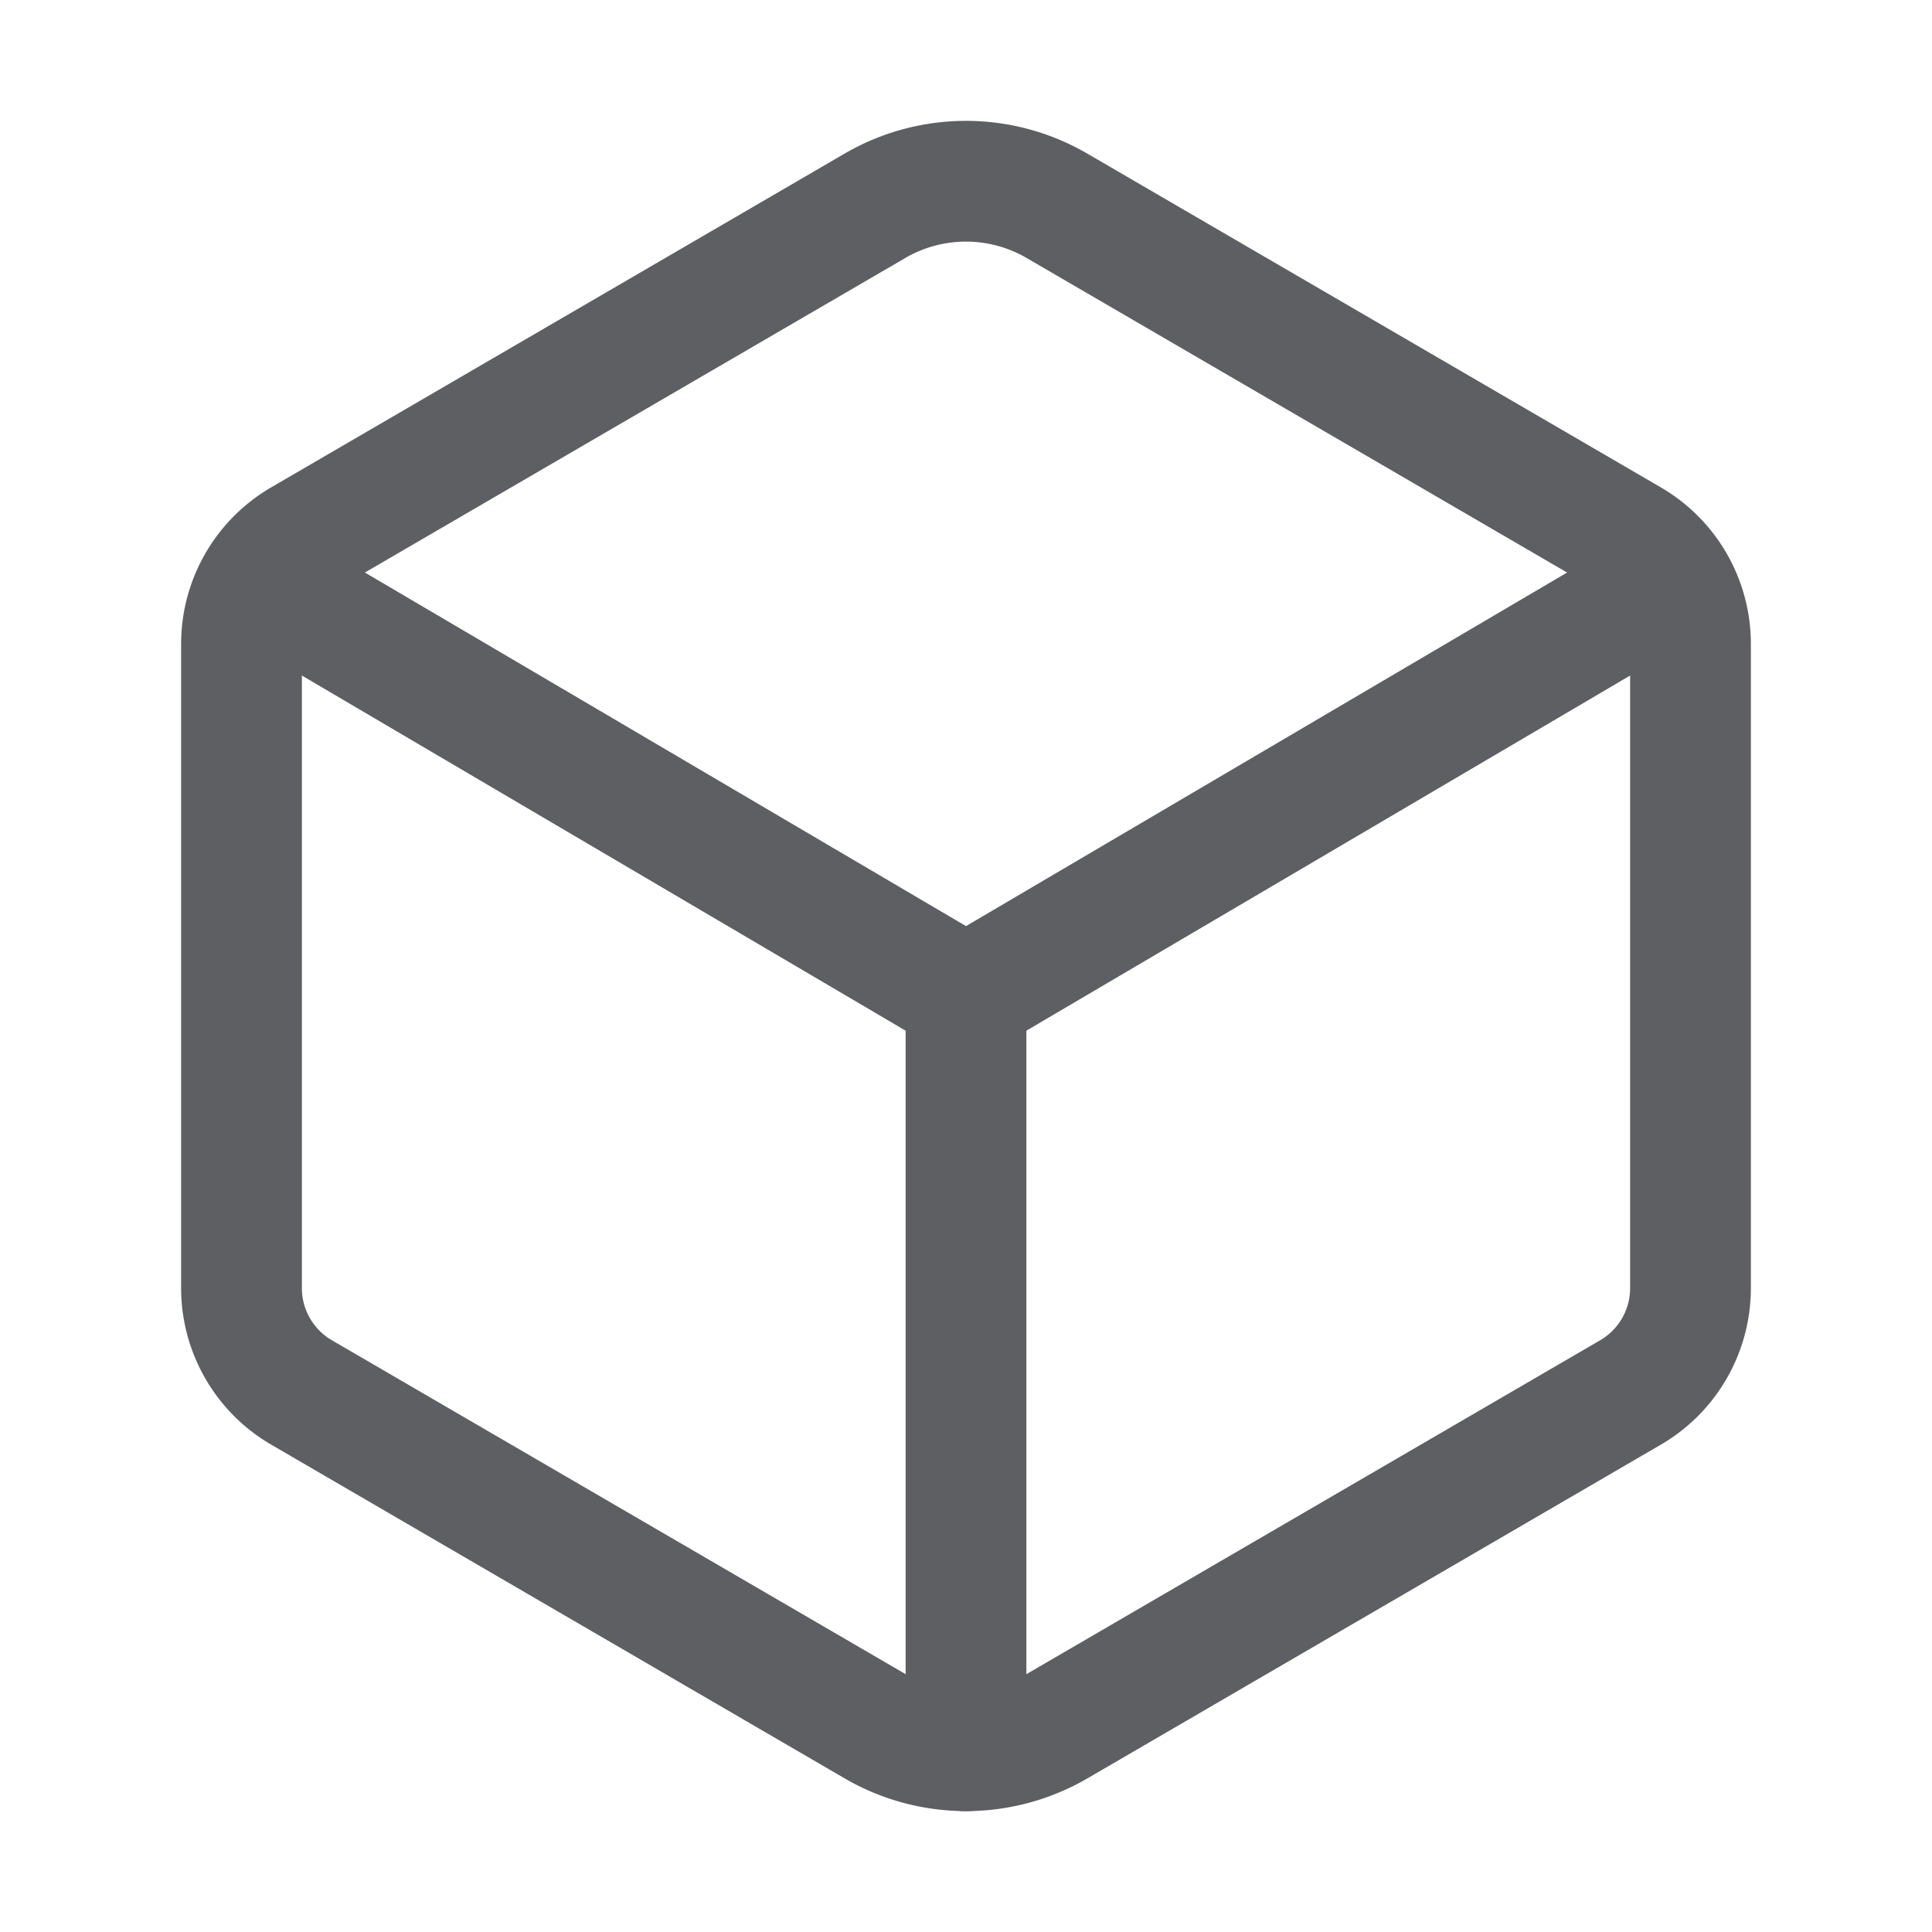 <svg xmlns="http://www.w3.org/2000/svg" xmlns:xlink="http://www.w3.org/1999/xlink" aria-hidden="true" focusable="false" width="1em" height="1em" style="-ms-transform: rotate(360deg); -webkit-transform: rotate(360deg); transform: rotate(360deg);" preserveAspectRatio="xMidYMid meet" viewBox="0 0 512 512"><path d="M448 341.37V170.61A32 32 0 0 0 432.11 143l-152-88.46a47.94 47.94 0 0 0-48.24 0L79.89 143A32 32 0 0 0 64 170.61v170.76A32 32 0 0 0 79.89 369l152 88.46a48 48 0 0 0 48.24 0l152-88.46A32 32 0 0 0 448 341.37z" fill="none" stroke="#5E5F62" stroke-linecap="round" stroke-linejoin="round" stroke-width="32"/><path fill="none" stroke="#5E5F62" stroke-linecap="round" stroke-linejoin="round" stroke-width="32" d="M69 153.99l187 110l187-110"/><path fill="none" stroke="#5E5F62" stroke-linecap="round" stroke-linejoin="round" stroke-width="32" d="M256 463.99v-200"/><rect x="0" y="0" width="512" height="512" fill="rgba(0, 0, 0, 0)" /></svg>